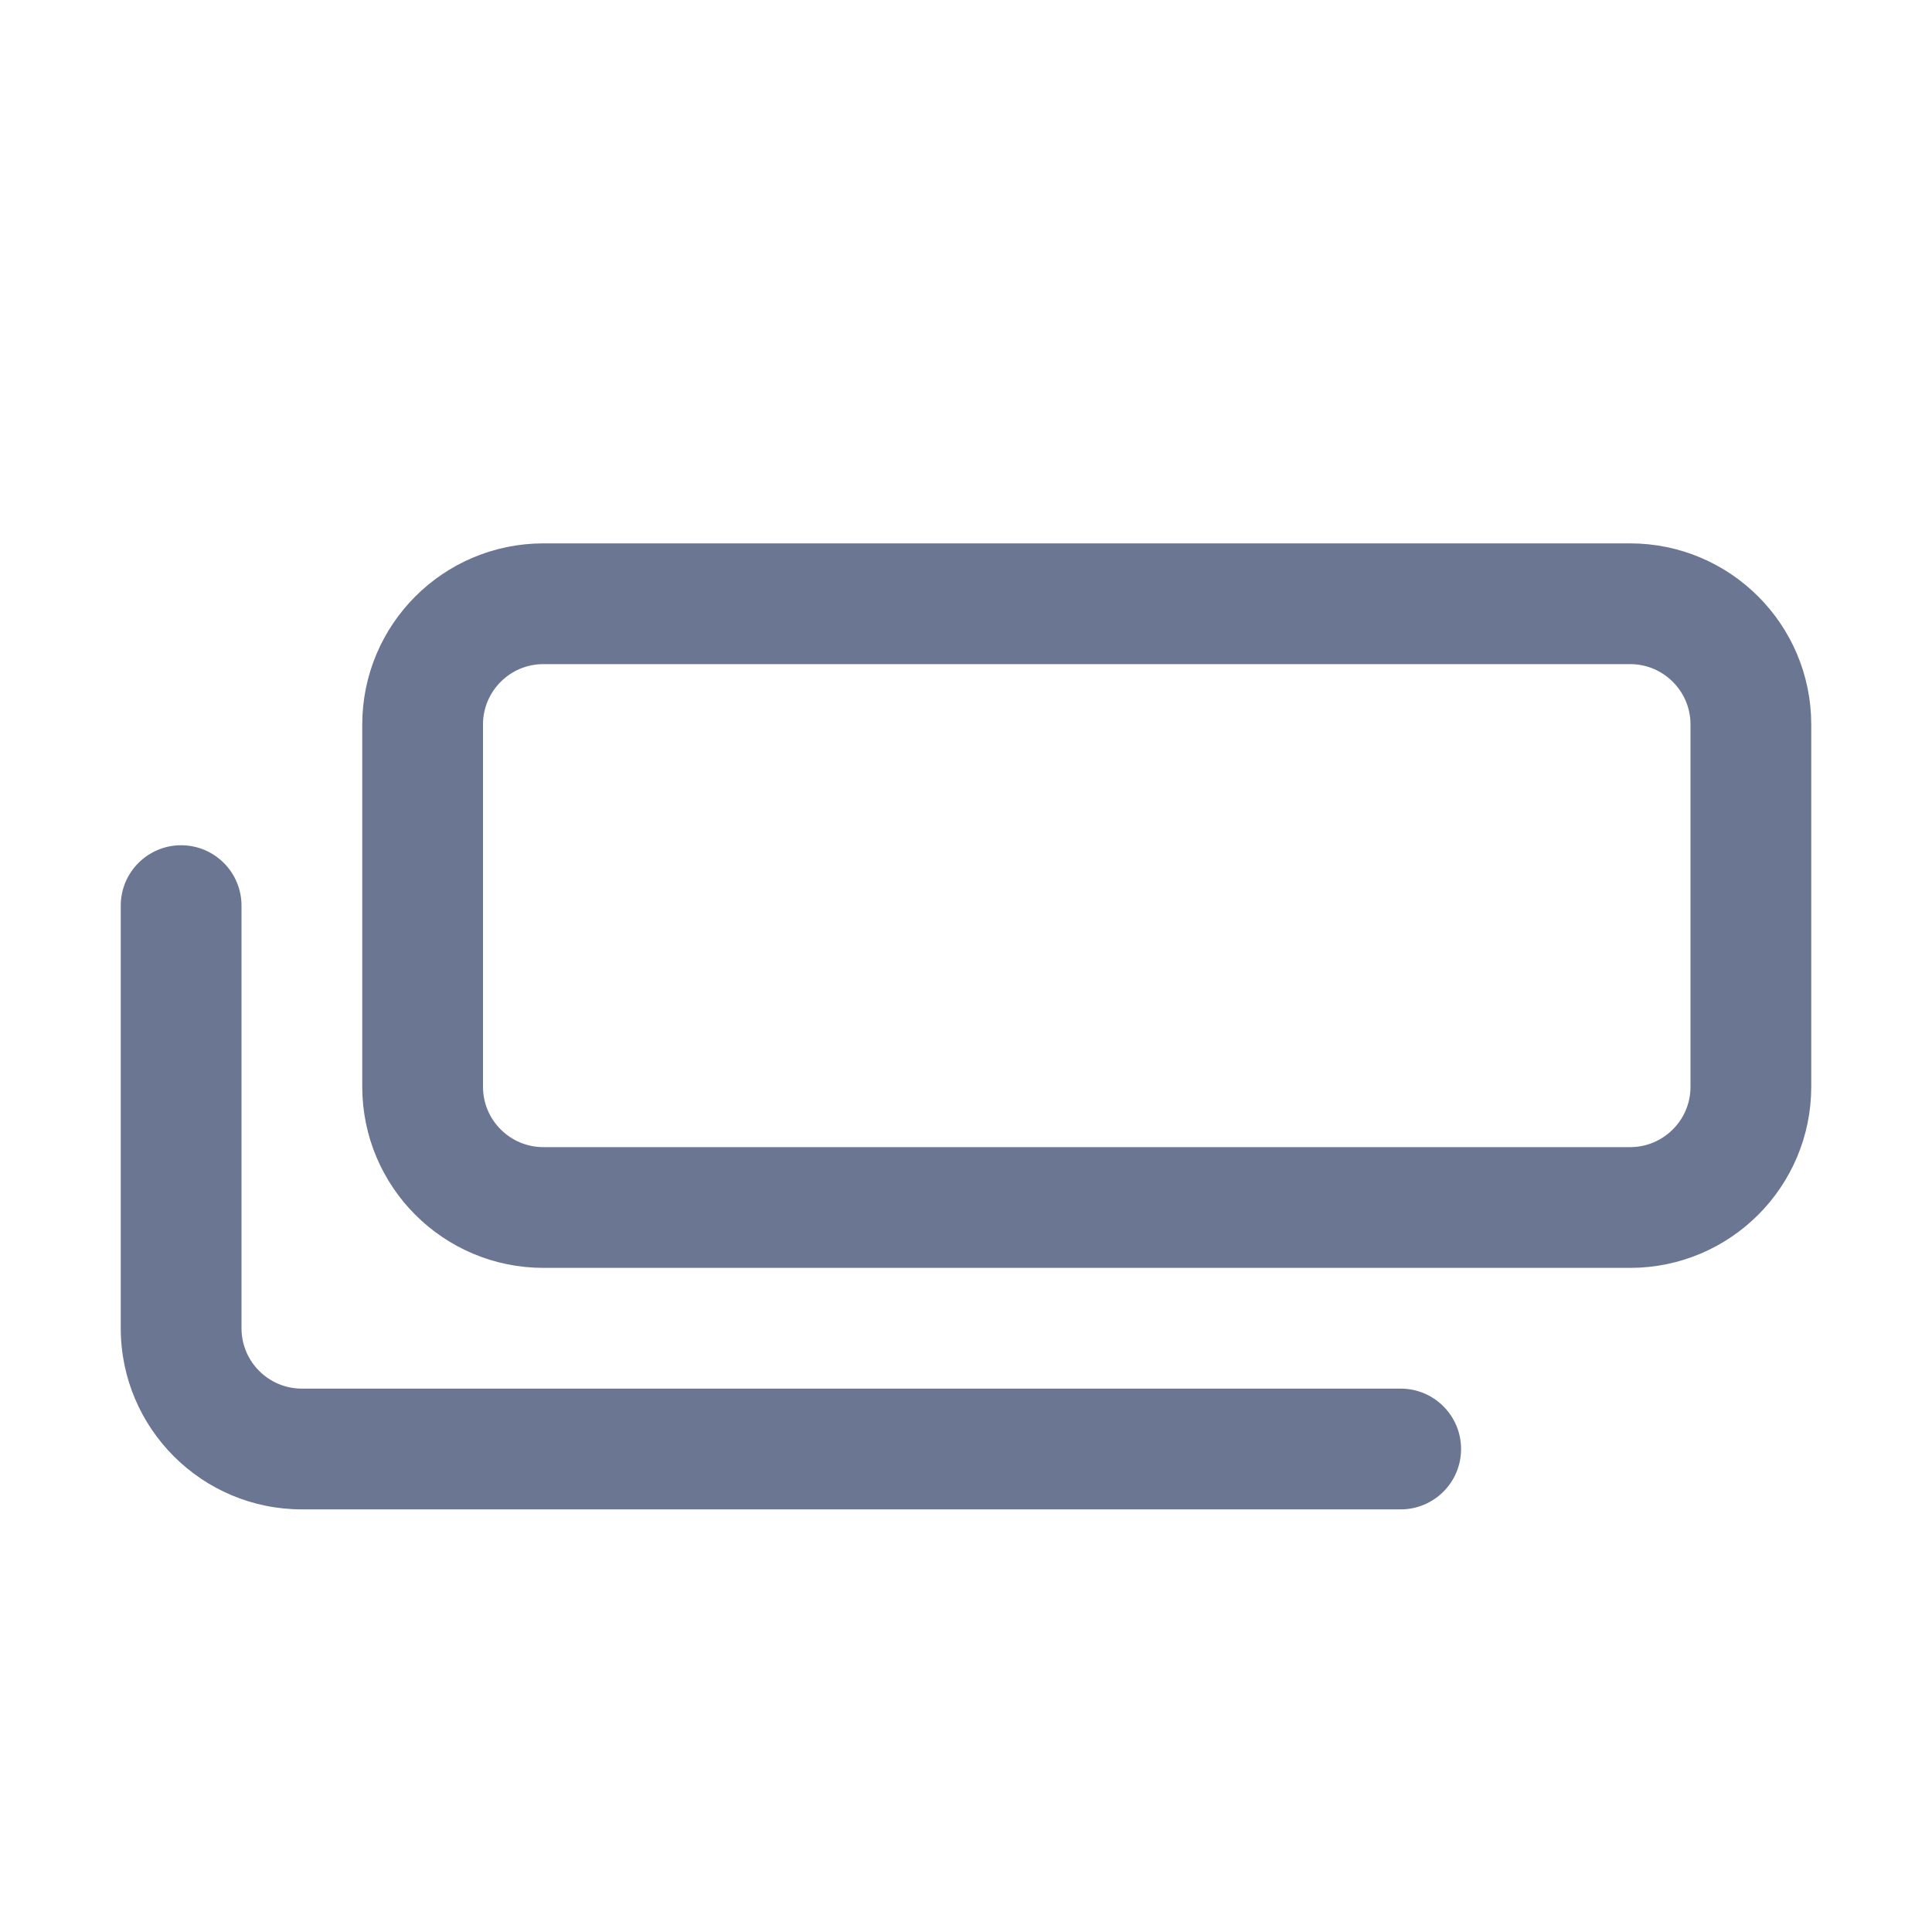 <svg width="16" height="16" viewBox="0 0 16 16" fill="none" xmlns="http://www.w3.org/2000/svg">
<path d="M2 7.5C2 7.224 1.776 7 1.5 7C1.224 7 1 7.224 1 7.5L2 7.5ZM11.6 12.5C11.876 12.5 12.1 12.276 12.1 12C12.1 11.724 11.876 11.5 11.6 11.5L11.6 12.5ZM1 7.5L1 11L2 11L2 7.5L1 7.5ZM2.5 12.5L11.6 12.5L11.6 11.5L2.5 11.5L2.5 12.5ZM1 11C1 11.828 1.672 12.5 2.5 12.5L2.5 11.5C2.224 11.5 2 11.276 2 11L1 11Z" fill="#6A7692"/>
<path d="M13.5 5L4.5 5C3.948 5 3.5 5.448 3.5 6L3.5 9C3.5 9.552 3.948 10 4.5 10L13.5 10C14.052 10 14.5 9.552 14.5 9L14.5 6C14.5 5.448 14.052 5 13.5 5Z" stroke="#6A7692"/>
</svg>
